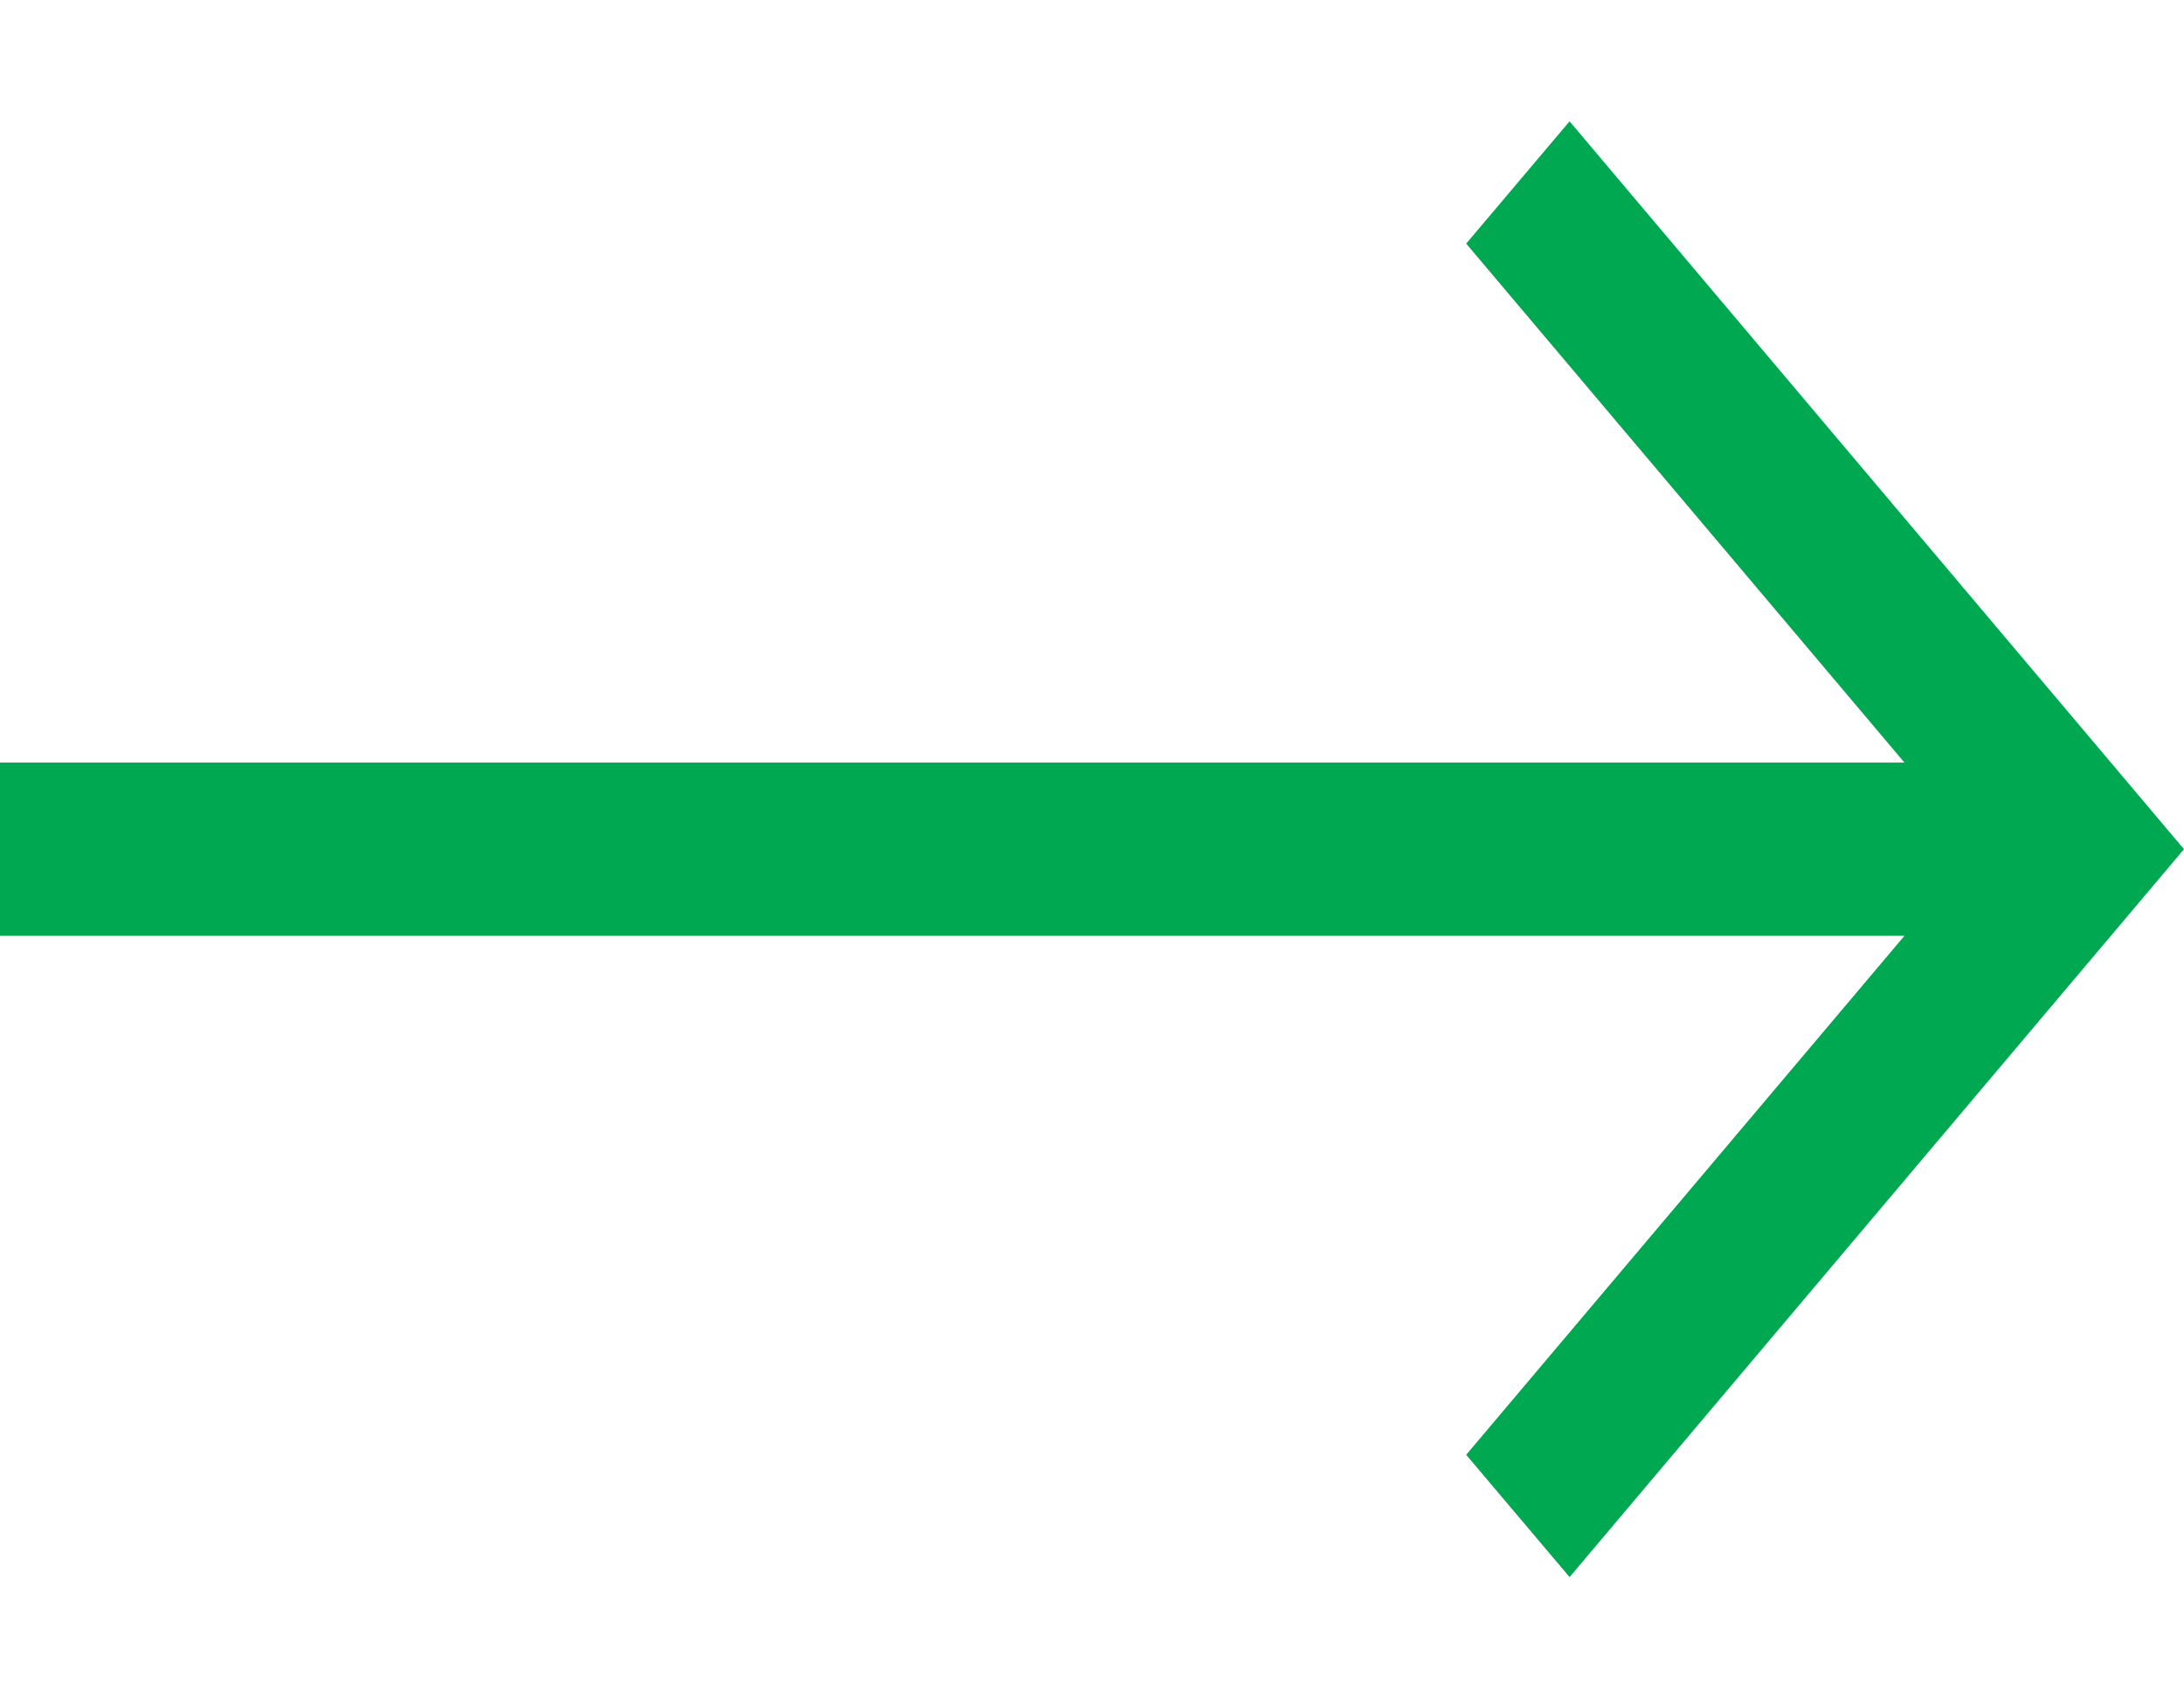 <svg width="9" height="7" viewBox="0 0 9 7" fill="none" xmlns="http://www.w3.org/2000/svg">
<path d="M6.468 0.5L6.042 1.004L7.848 3.143H0V3.857H7.848L6.042 5.996L6.468 6.5L9 3.5L6.468 0.5Z" fill="#00A851"/>
</svg>
